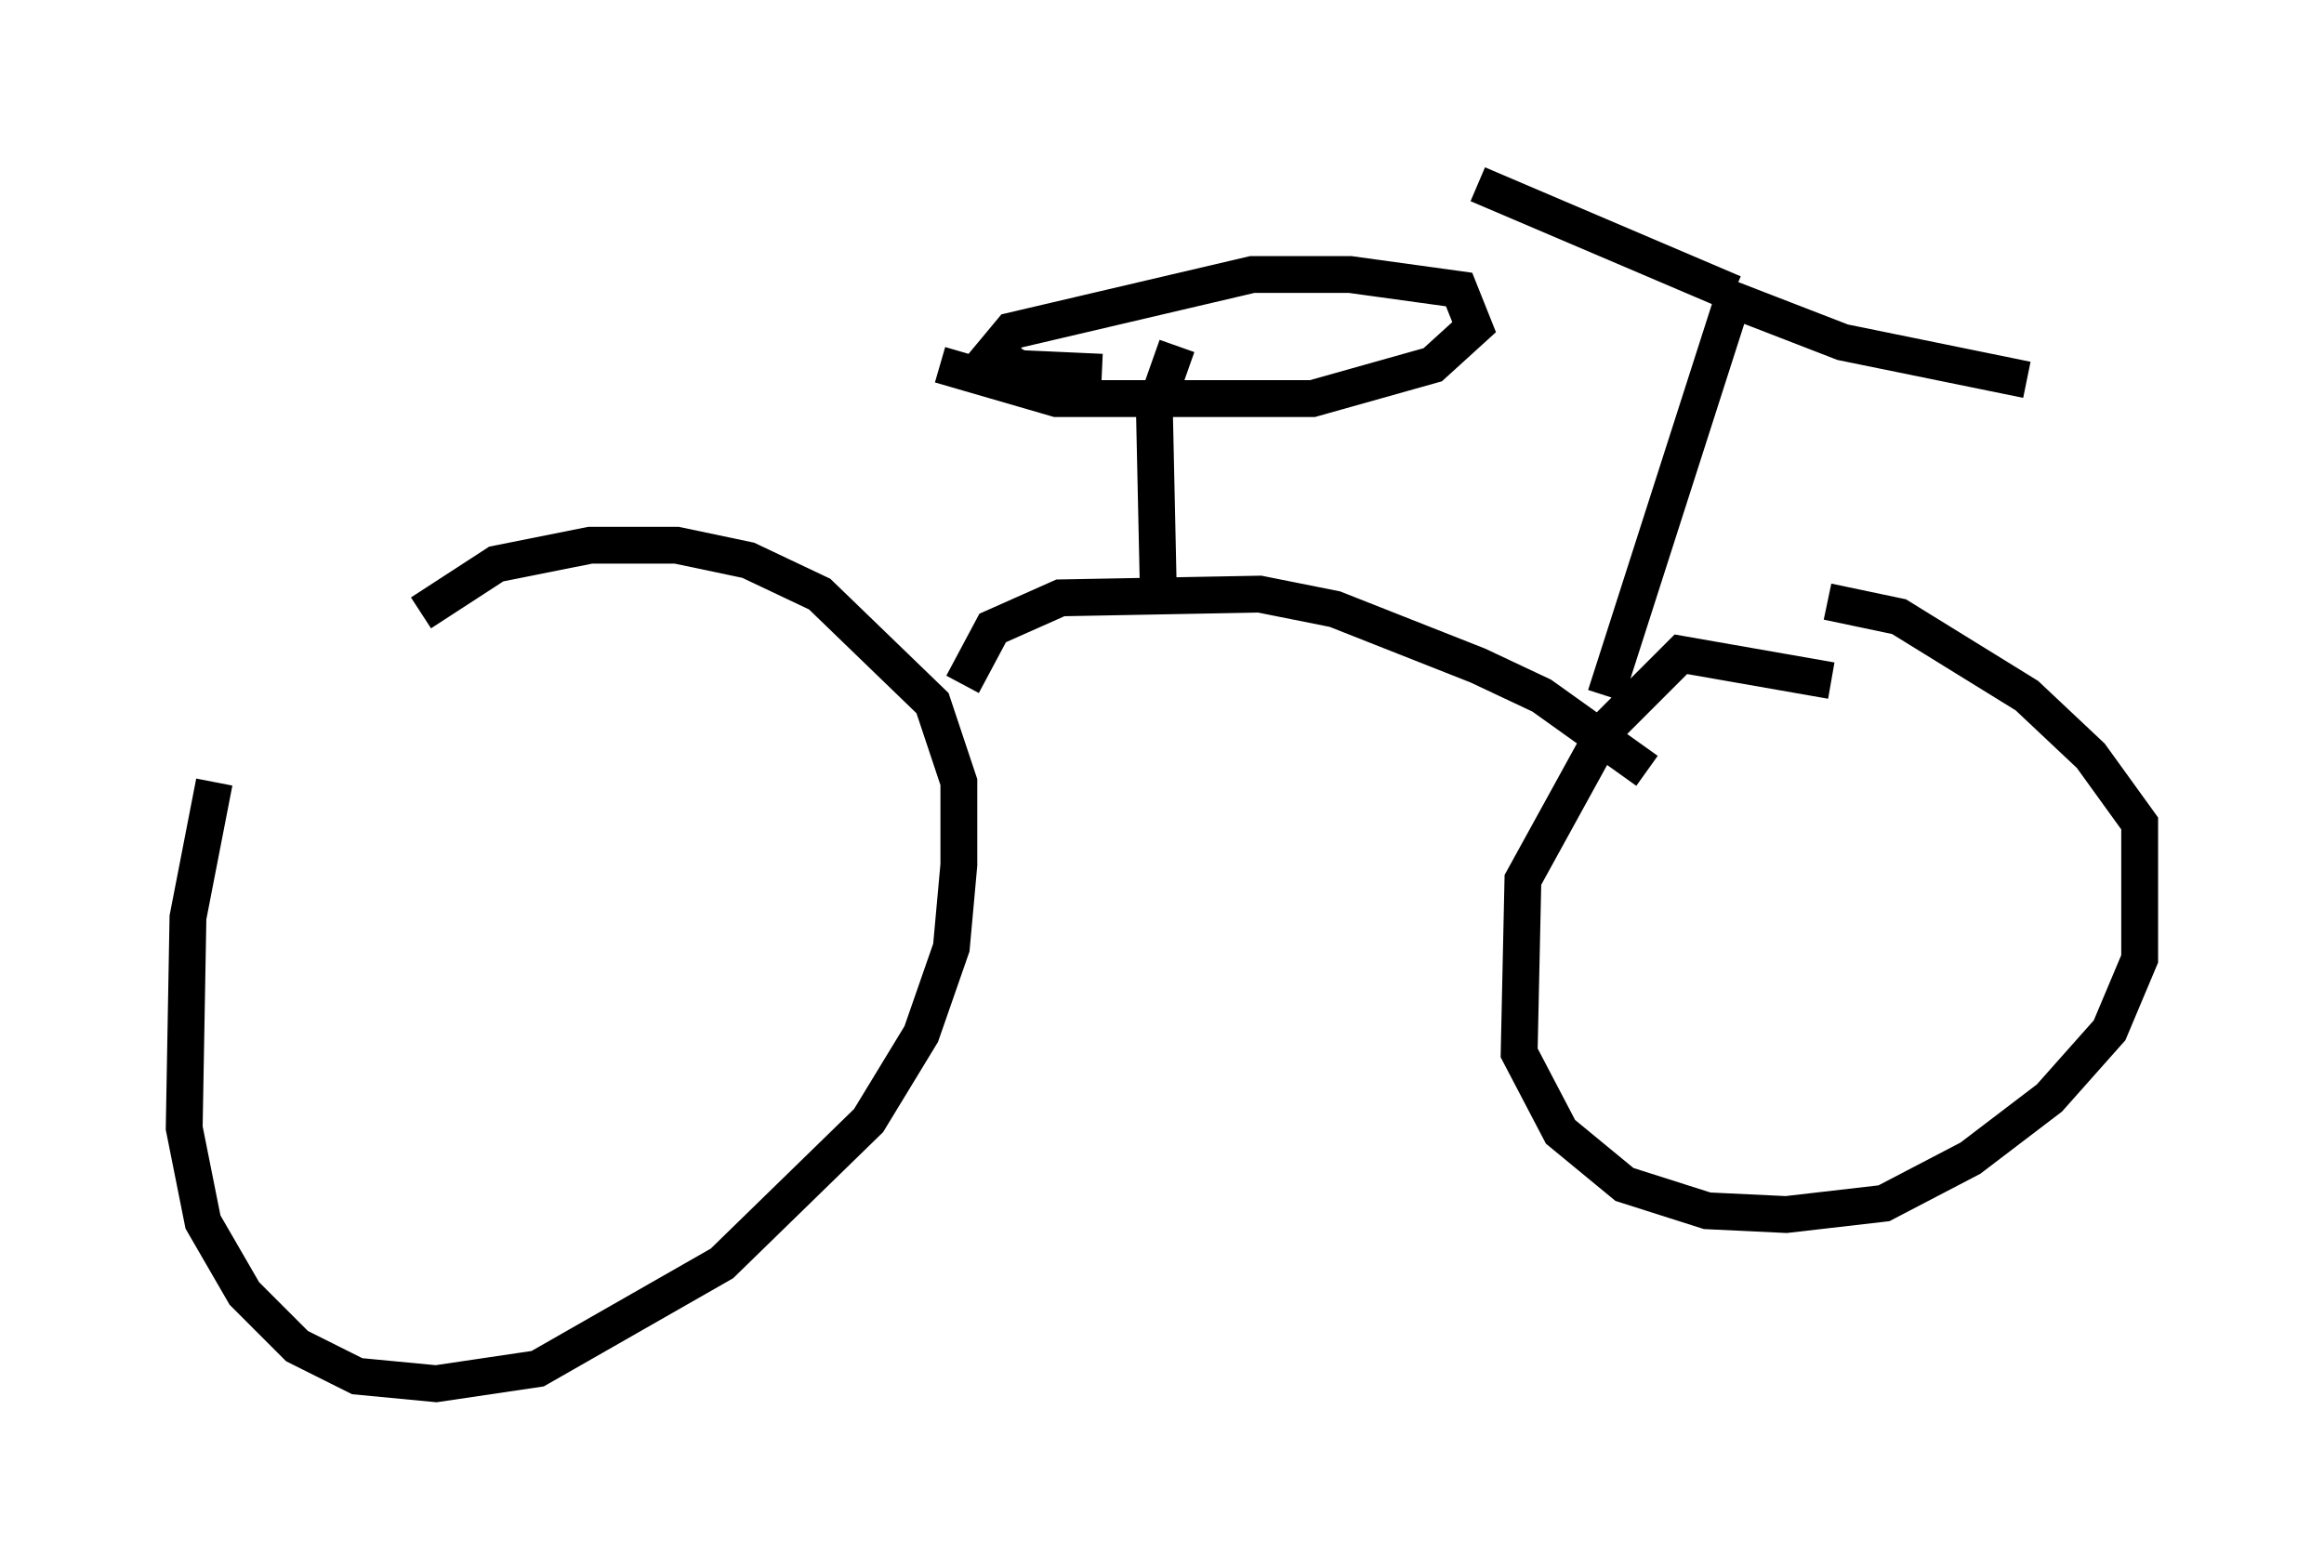 <?xml version="1.0" encoding="utf-8" ?>
<svg baseProfile="full" height="42.565" version="1.1" width="63.084" xmlns="http://www.w3.org/2000/svg" xmlns:ev="http://www.w3.org/2001/xml-events" xmlns:xlink="http://www.w3.org/1999/xlink"><defs /><rect fill="white" height="42.565" width="63.084" x="0" y="0" /><path d="M6.327, 20.415 m-0.51, 0.817 l-0.715, 3.675 -0.102, 5.717 l0.51, 2.552 1.123, 1.94 l1.429, 1.429 1.633, 0.817 l2.144, 0.204 2.756, -0.408 l5.002, -2.858 3.981, -3.879 l1.429, -2.348 0.817, -2.348 l0.204, -2.246 0.0, -2.246 l-0.715, -2.144 -3.063, -2.96 l-1.94, -0.919 -1.94, -0.408 l-2.348, 0.0 -2.552, 0.51 l-2.042, 1.327 m38.282, 1.838 l-4.083, -0.715 -2.042, 2.042 l-2.246, 4.083 -0.102, 4.696 l1.123, 2.144 1.735, 1.429 l2.246, 0.715 2.144, 0.102 l2.654, -0.306 2.348, -1.225 l2.144, -1.633 1.633, -1.838 l0.817, -1.94 0.0, -3.675 l-1.327, -1.838 -1.735, -1.633 l-3.471, -2.144 -1.94, -0.408 m-23.479, 2.246 l0.817, -1.531 1.838, -0.817 l5.41, -0.102 2.042, 0.408 l3.879, 1.531 1.735, 0.817 l2.858, 2.042 m-1.123, -2.042 l3.471, -10.821 m0.0, -0.102 l-6.942, -2.96 m6.738, 3.063 l3.165, 1.225 5.002, 1.021 m-23.275, 6.125 l-0.306, -0.613 -0.102, -4.696 l0.613, -1.735 m-6.431, 0.51 l3.165, 0.919 6.942, 0.0 l3.267, -0.919 1.123, -1.021 l-0.408, -1.021 -2.96, -0.408 l-2.654, 0.0 -6.533, 1.531 l-0.51, 0.613 0.715, 0.408 l2.246, 0.102 " fill="none" stroke="black" stroke-width="1" /></svg>